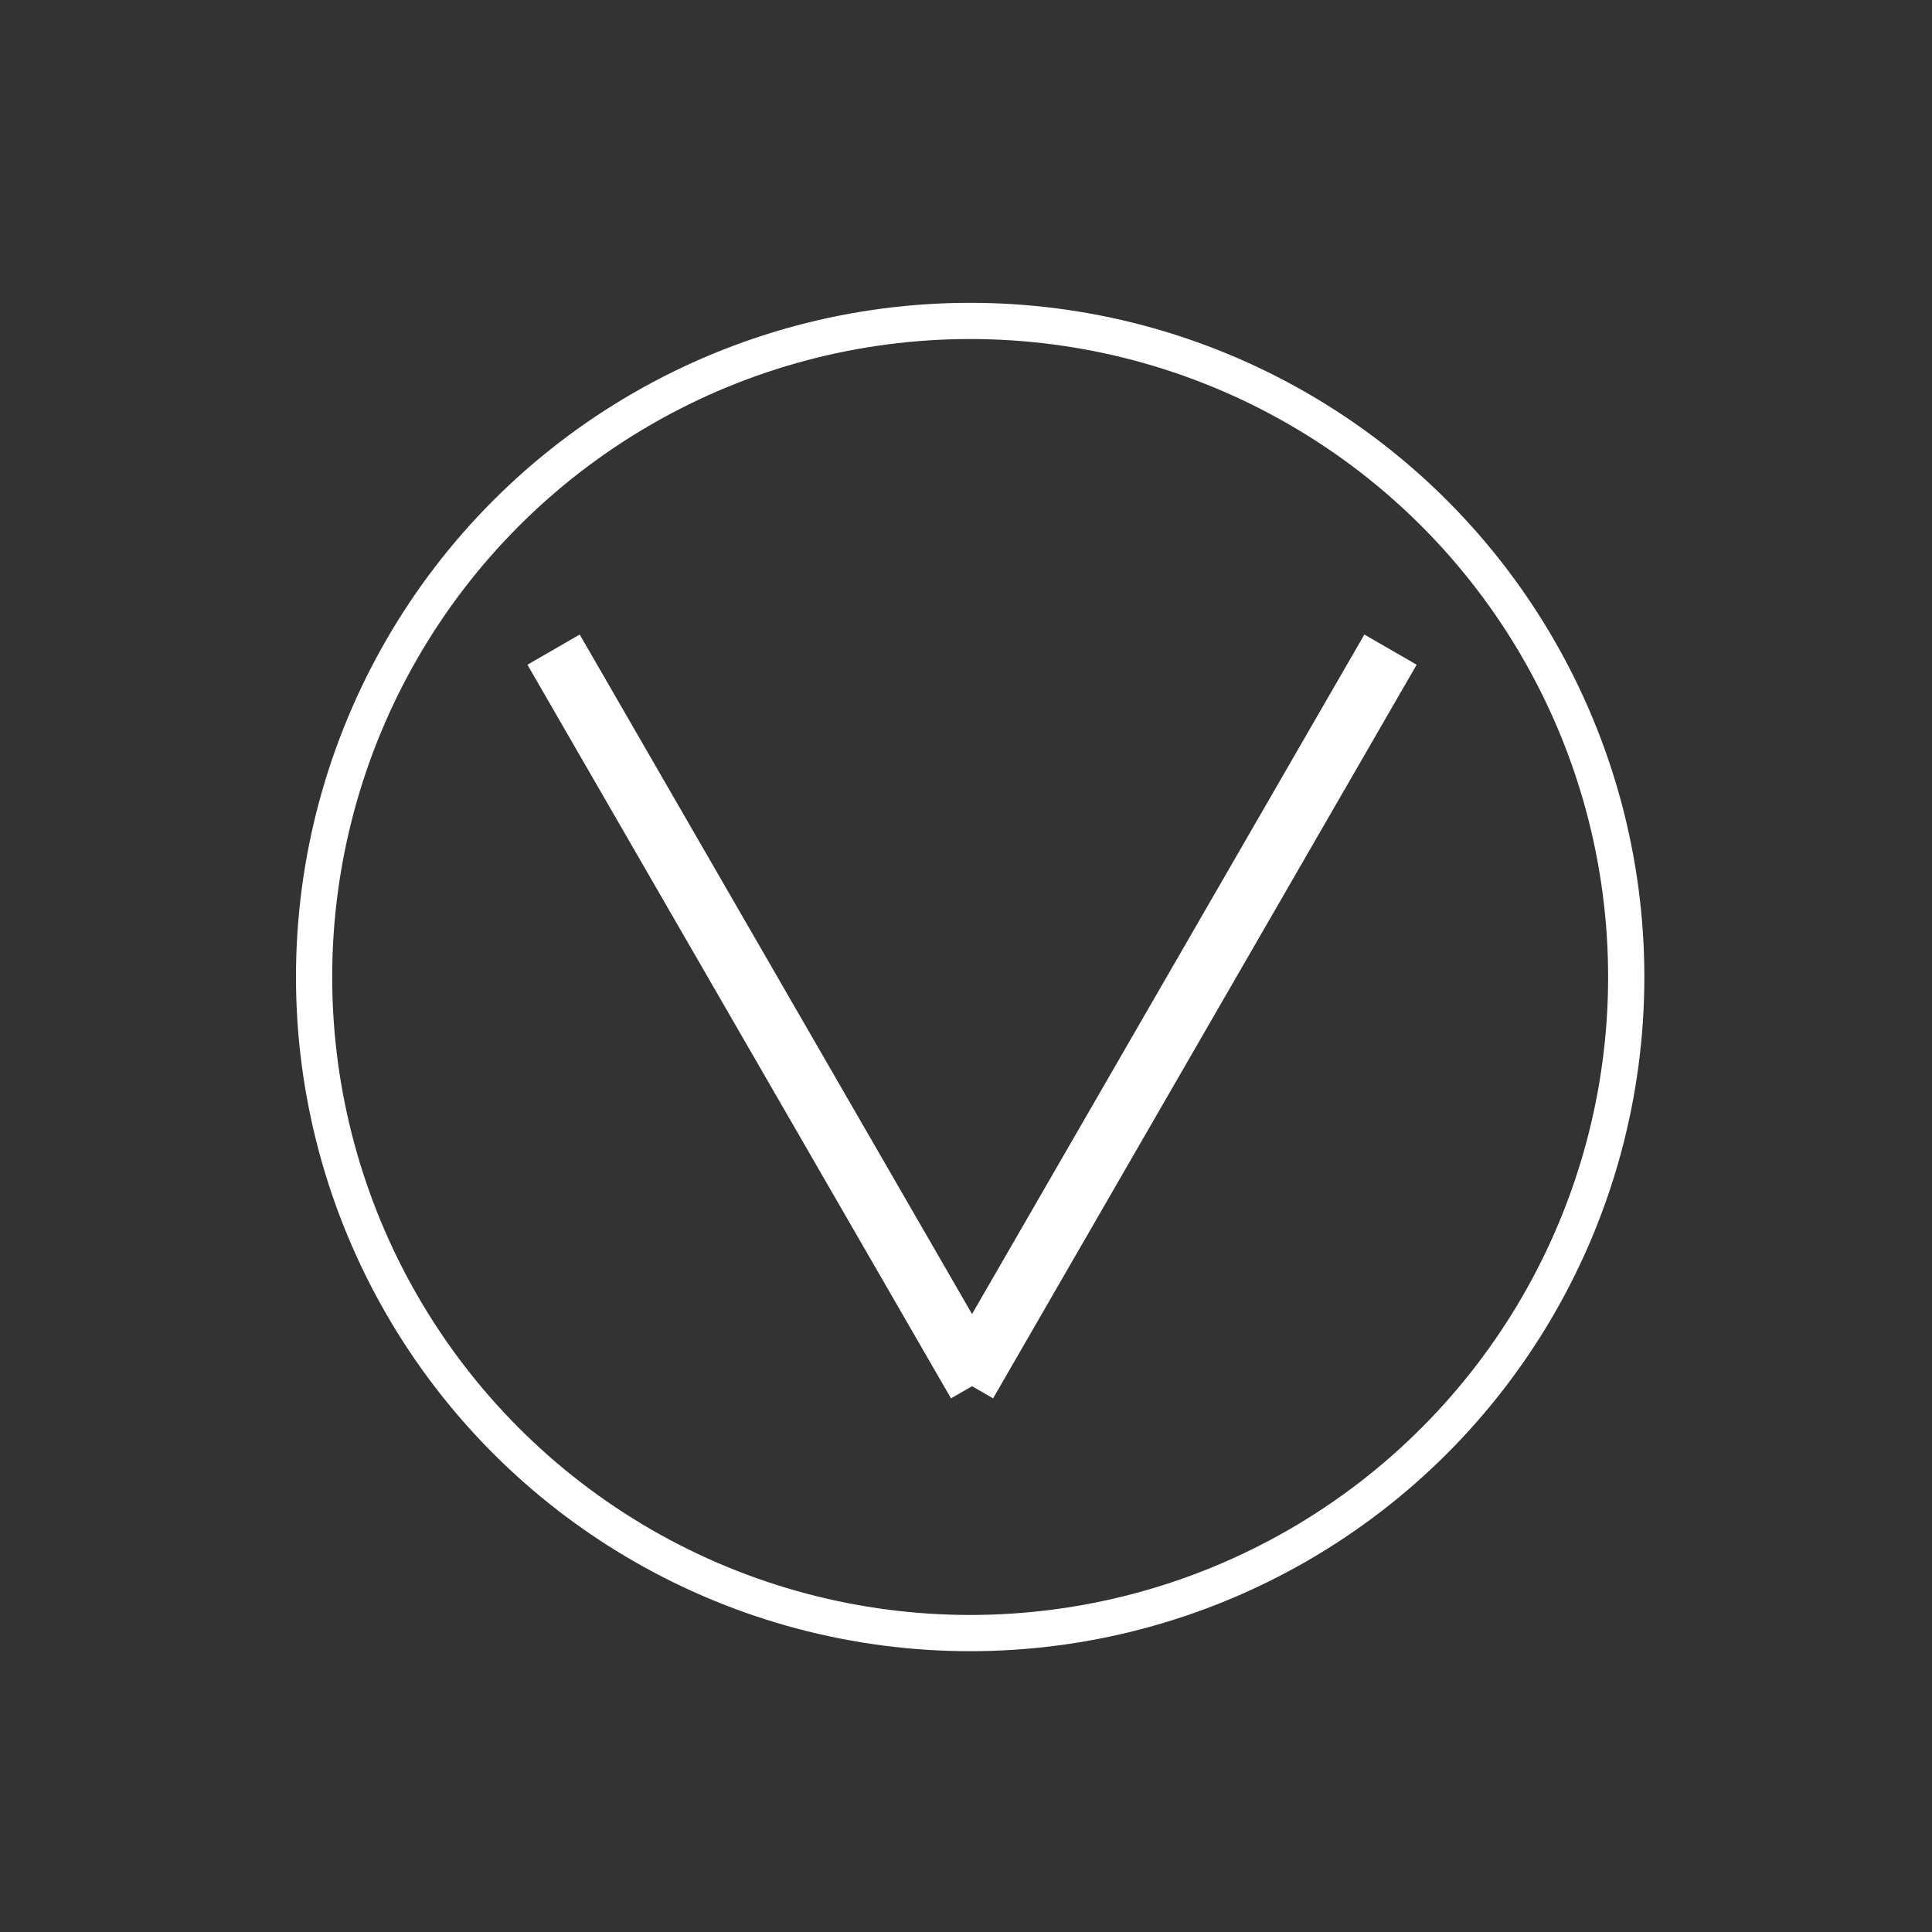 <?xml version="1.0" encoding="utf-8"?>
<!-- Generator: Adobe Illustrator 19.0.0, SVG Export Plug-In . SVG Version: 6.00 Build 0)  -->
<svg version="1.1" id="Layer_1" xmlns="http://www.w3.org/2000/svg" xmlns:xlink="http://www.w3.org/1999/xlink" x="0px" y="0px"
	 viewBox="0 0 1440 1440" style="enable-background:new 0 0 1440 1440;" xml:space="preserve">
<rect x="0" y="0" width="1440" height="1440" fill="#333333" stroke="none"/>
<style type="text/css">
	.st0{fill:none;stroke:#FFFFFF;stroke-width:27;stroke-miterlimit:10;}
	.st1{fill:none;stroke:#FFFFFF;stroke-width:45;stroke-miterlimit:10;}
</style>
<circle id="XMLID_2_" class="st0" cx="723.1" cy="728.2" r="489"/>
<line class="st1" x1="720.7" y1="1031" x2="1036.4" y2="484.2"/>
<line class="st1" x1="728.3" y1="1031" x2="412.6" y2="484.2"/>
</svg>
